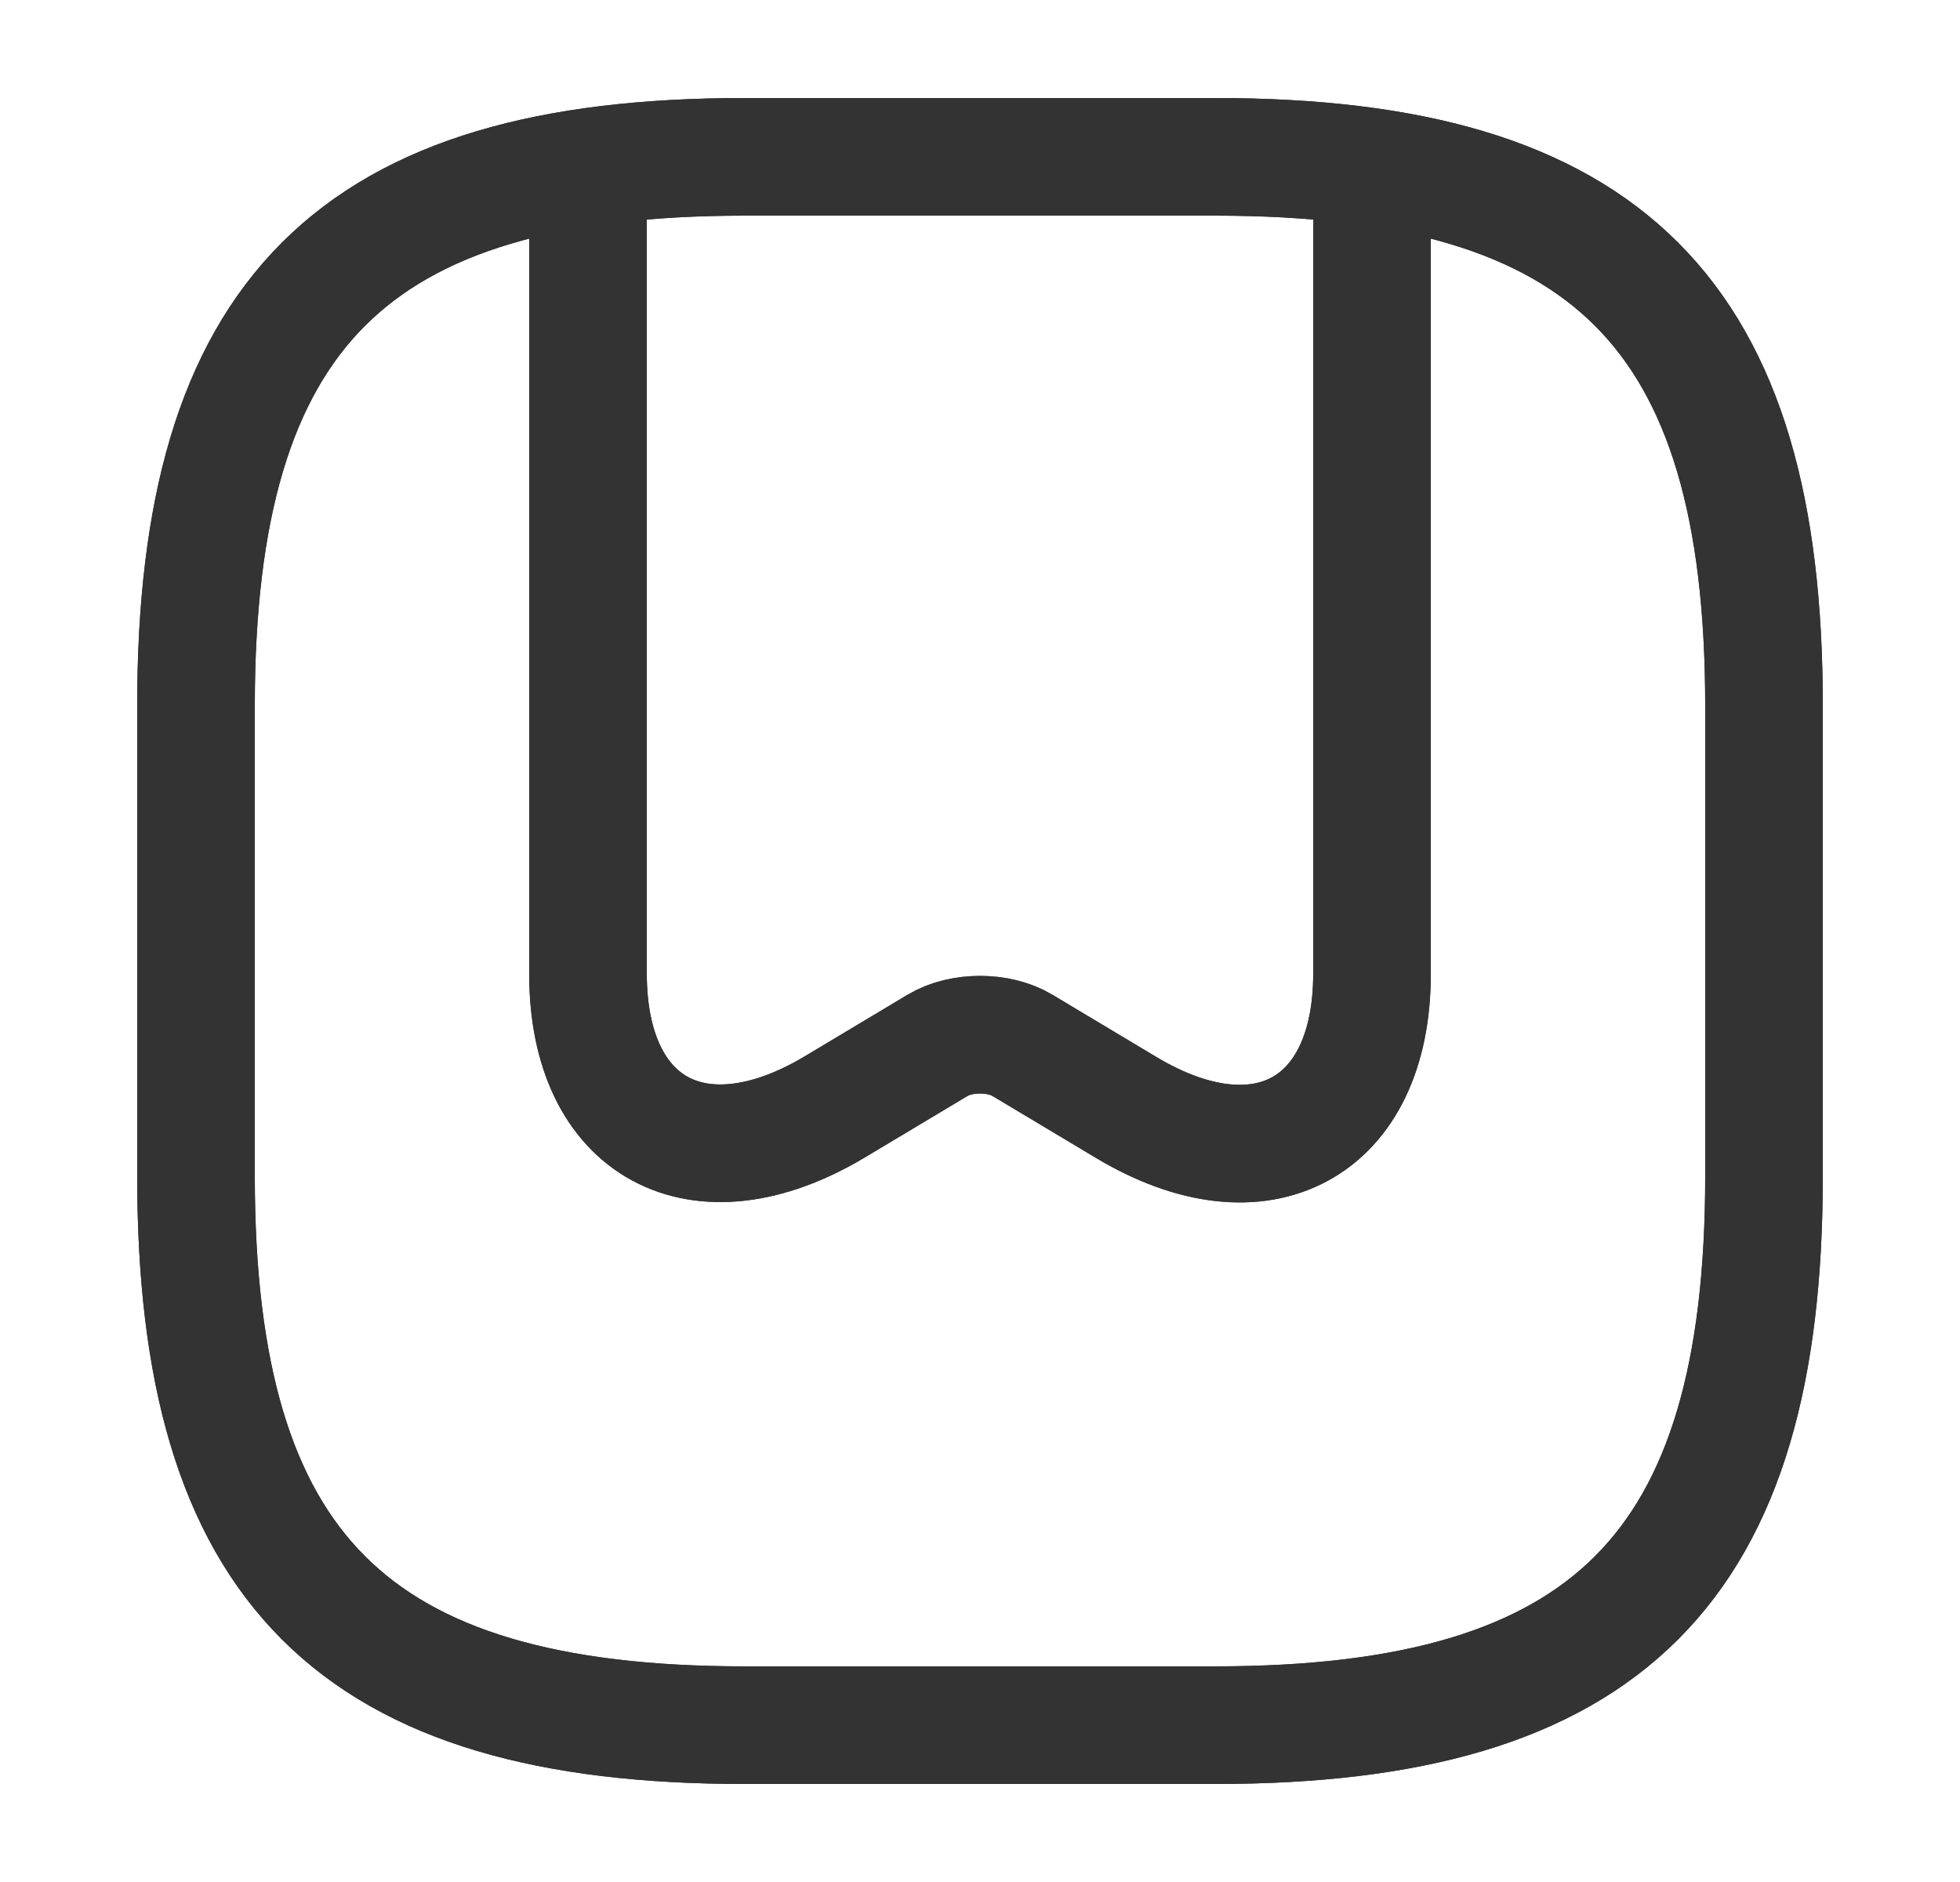<svg width="25" height="24" viewBox="0 0 25 24" fill="none" xmlns="http://www.w3.org/2000/svg">
<path d="M9.5 22H15.5C20.5 22 22.5 20 22.5 15V9C22.5 4 20.5 2 15.5 2H9.5C4.5 2 2.5 4 2.5 9V15C2.5 20 4.5 22 9.5 22Z" stroke="#333333" stroke-width="1.5" stroke-linecap="round" stroke-linejoin="round"/>
<path d="M17.5 2.44V12.42C17.5 14.39 16.09 15.16 14.36 14.12L13.04 13.33C12.74 13.15 12.26 13.15 11.96 13.33L10.64 14.12C8.91 15.15 7.5 14.39 7.5 12.42V2.44" stroke="#333333" stroke-width="1.5" stroke-linecap="round" stroke-linejoin="round"/>
<path d="M9.5 22H15.5C20.5 22 22.5 20 22.5 15V9C22.5 4 20.5 2 15.5 2H9.5C4.5 2 2.5 4 2.5 9V15C2.5 20 4.5 22 9.5 22Z" stroke="#333333" stroke-width="1.5" stroke-linecap="round" stroke-linejoin="round"/>
<path d="M17.5 2.44V12.42C17.5 14.39 16.09 15.16 14.36 14.12L13.04 13.33C12.74 13.15 12.26 13.15 11.96 13.33L10.64 14.12C8.91 15.15 7.5 14.39 7.5 12.42V2.44" stroke="#333333" stroke-width="1.5" stroke-linecap="round" stroke-linejoin="round"/>
</svg>
